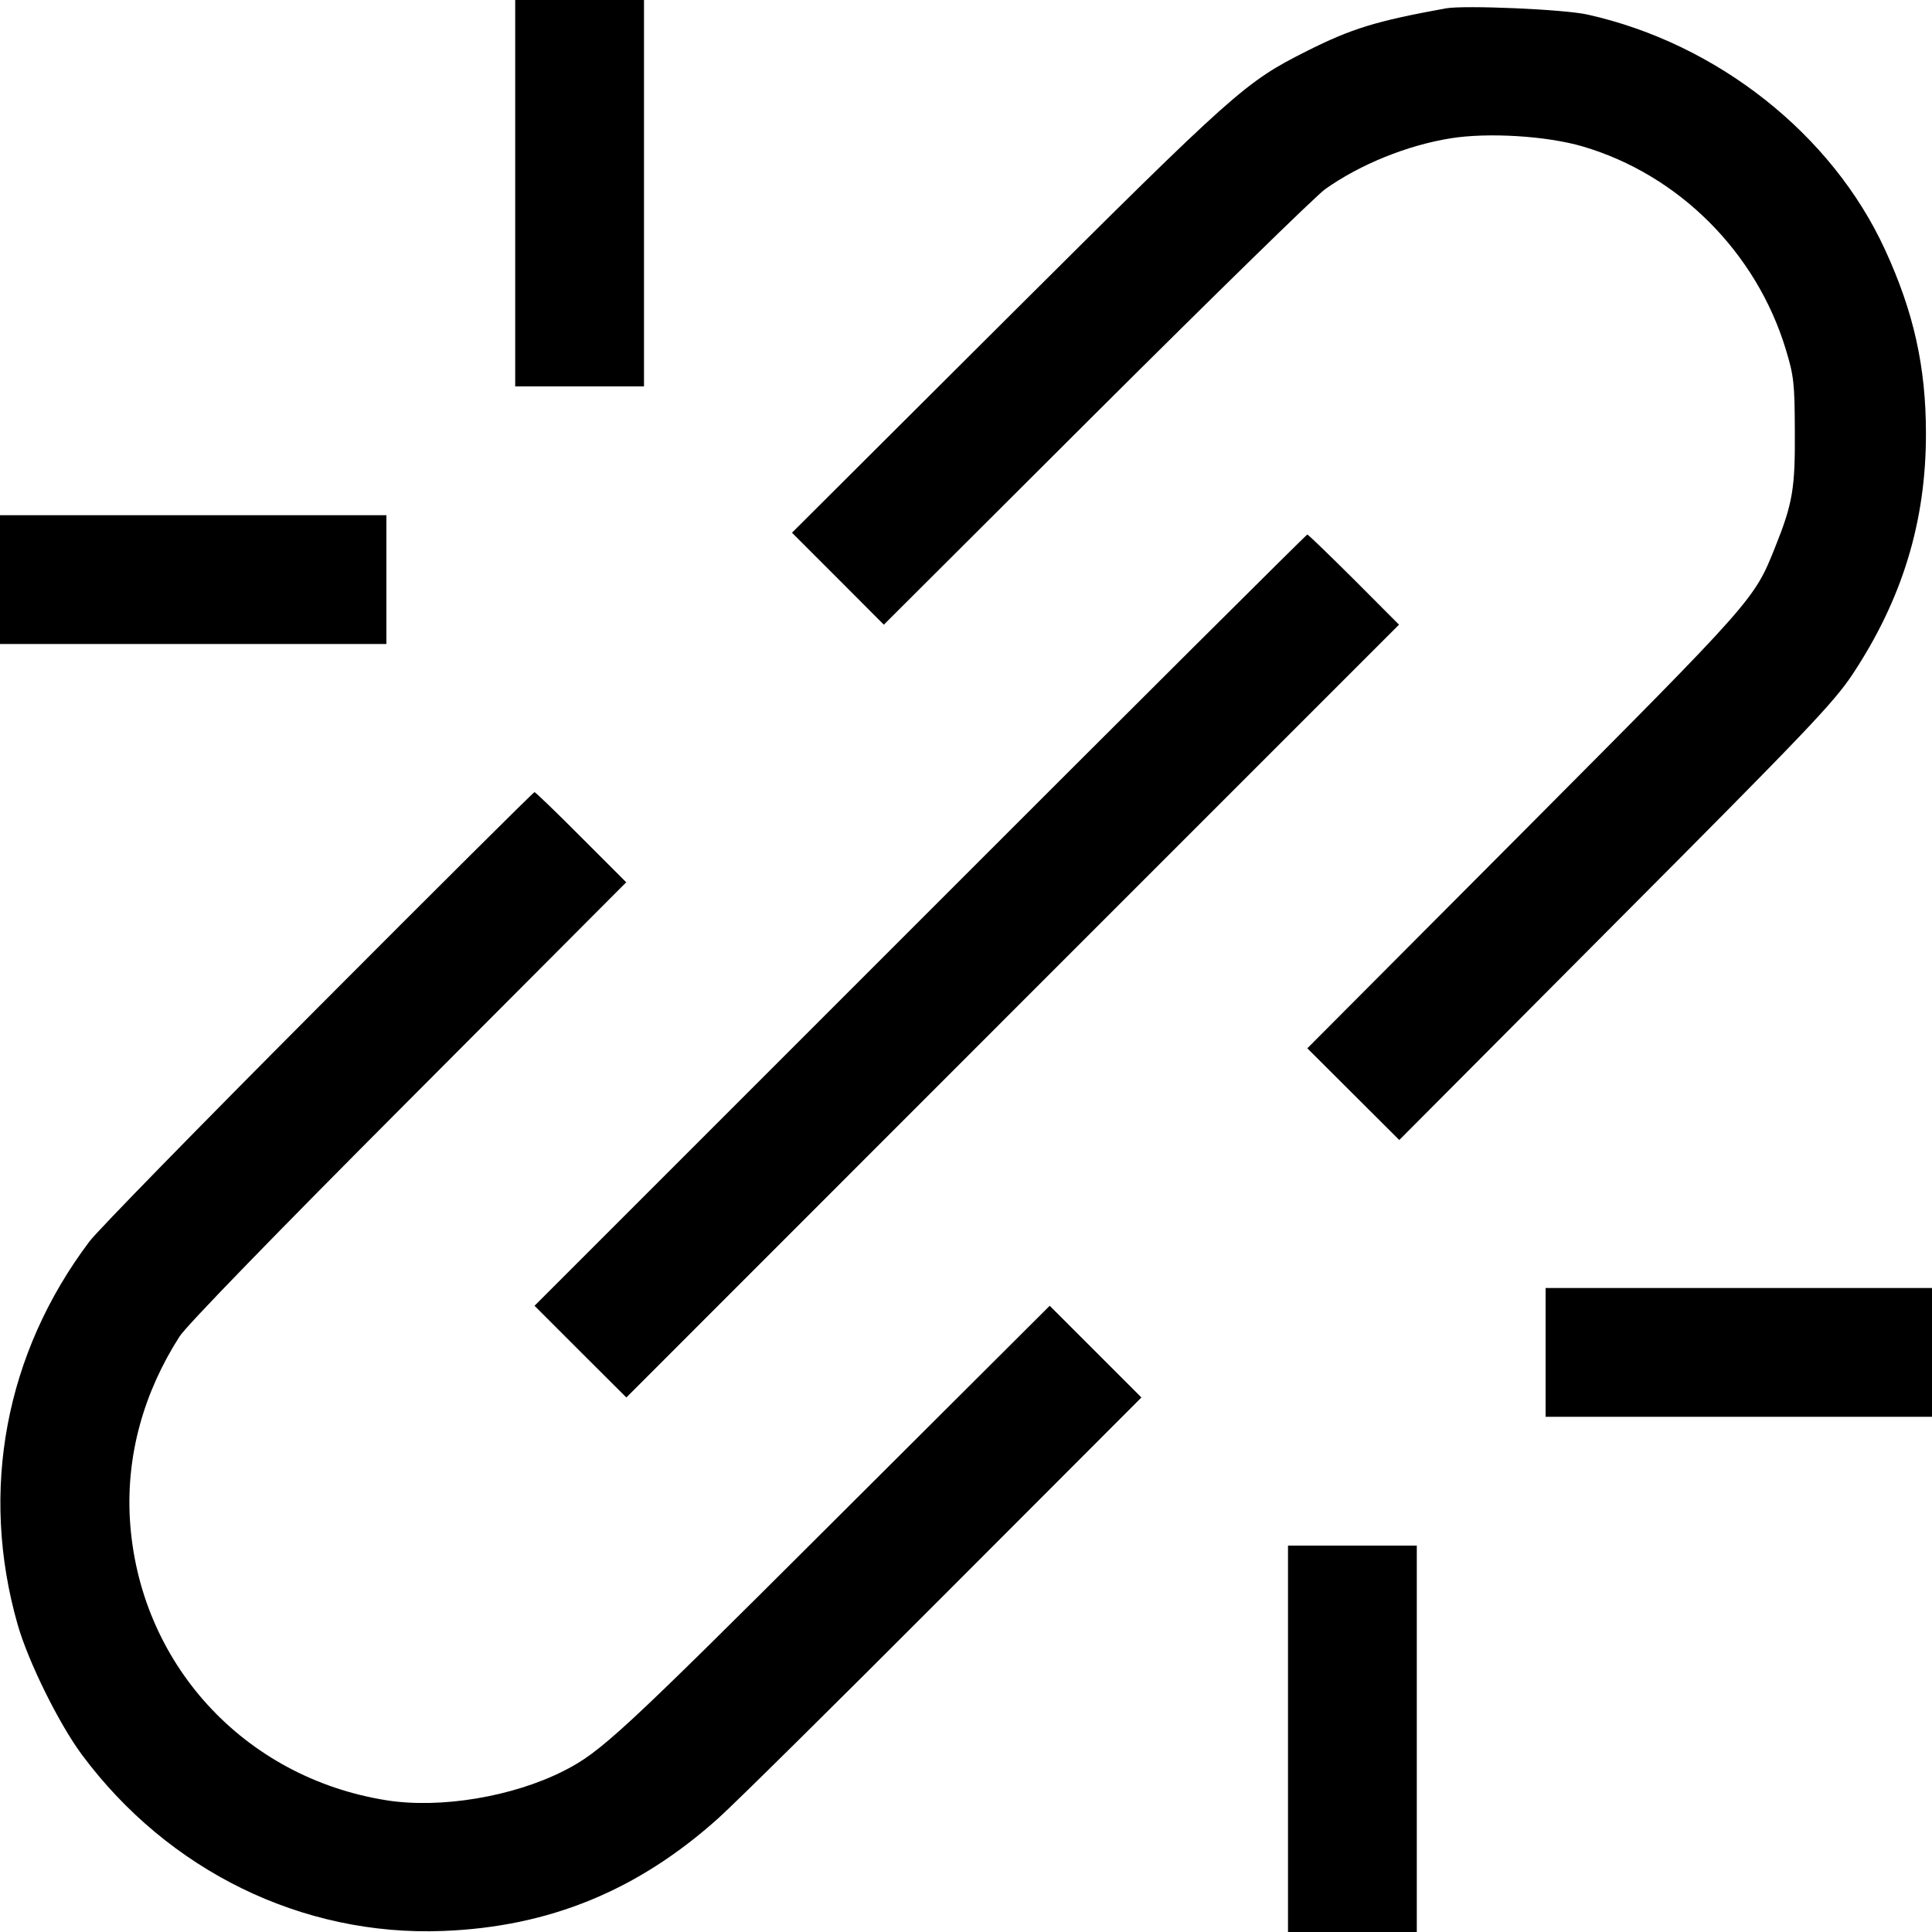 <svg fill="none" viewBox="0 0 15 15" xmlns="http://www.w3.org/2000/svg"><path d="M4.000 1.500 L 4.000 3.000 4.500 3.000 L 5.000 3.000 5.000 1.500 L 5.000 0.000 4.500 0.000 L 4.000 0.000 4.000 1.500 M11.225 0.065 C 10.681 0.164,10.494 0.222,10.147 0.396 C 9.666 0.638,9.596 0.701,7.818 2.472 L 6.149 4.136 6.506 4.493 L 6.862 4.850 8.512 3.204 C 9.420 2.299,10.219 1.518,10.288 1.469 C 10.558 1.277,10.925 1.128,11.262 1.074 C 11.551 1.027,12.009 1.055,12.288 1.137 C 13.033 1.356,13.636 1.958,13.865 2.713 C 13.927 2.917,13.934 2.975,13.935 3.350 C 13.938 3.793,13.918 3.909,13.783 4.246 C 13.619 4.657,13.626 4.649,11.832 6.451 L 10.150 8.139 10.507 8.495 L 10.864 8.851 12.539 7.169 C 14.021 5.682,14.234 5.459,14.382 5.237 C 14.769 4.653,14.954 4.049,14.953 3.365 C 14.953 2.848,14.858 2.422,14.635 1.938 C 14.223 1.041,13.331 0.337,12.325 0.113 C 12.143 0.072,11.370 0.039,11.225 0.065 M0.000 4.500 L 0.000 5.000 1.500 5.000 L 3.000 5.000 3.000 4.500 L 3.000 4.000 1.500 4.000 L 0.000 4.000 0.000 4.500 M7.144 7.144 L 4.150 10.138 4.506 10.494 L 4.863 10.850 7.862 7.850 L 10.862 4.850 10.513 4.500 C 10.320 4.308,10.157 4.150,10.150 4.150 C 10.143 4.150,8.790 5.497,7.144 7.144 M2.472 7.819 C 1.557 8.737,0.757 9.555,0.695 9.638 C 0.041 10.505,-0.160 11.575,0.137 12.613 C 0.219 12.901,0.459 13.386,0.637 13.625 C 1.308 14.527,2.347 15.034,3.438 14.992 C 4.263 14.961,4.953 14.678,5.580 14.114 C 5.708 13.999,6.499 13.217,7.337 12.377 L 8.862 10.850 8.506 10.494 L 8.150 10.138 6.456 11.827 C 4.826 13.454,4.662 13.605,4.377 13.749 C 3.981 13.950,3.422 14.043,3.005 13.978 C 1.890 13.803,1.072 12.906,1.008 11.788 C 0.981 11.298,1.114 10.813,1.395 10.375 C 1.448 10.292,2.152 9.567,3.173 8.544 L 4.862 6.850 4.512 6.500 C 4.320 6.307,4.157 6.150,4.150 6.150 C 4.142 6.150,3.387 6.901,2.472 7.819 M12.000 10.500 L 12.000 11.000 13.500 11.000 L 15.000 11.000 15.000 10.500 L 15.000 10.000 13.500 10.000 L 12.000 10.000 12.000 10.500 M10.000 13.500 L 10.000 15.000 10.500 15.000 L 11.000 15.000 11.000 13.500 L 11.000 12.000 10.500 12.000 L 10.000 12.000 10.000 13.500 " stroke="none" fill-rule="evenodd" fill="black"></path></svg>
